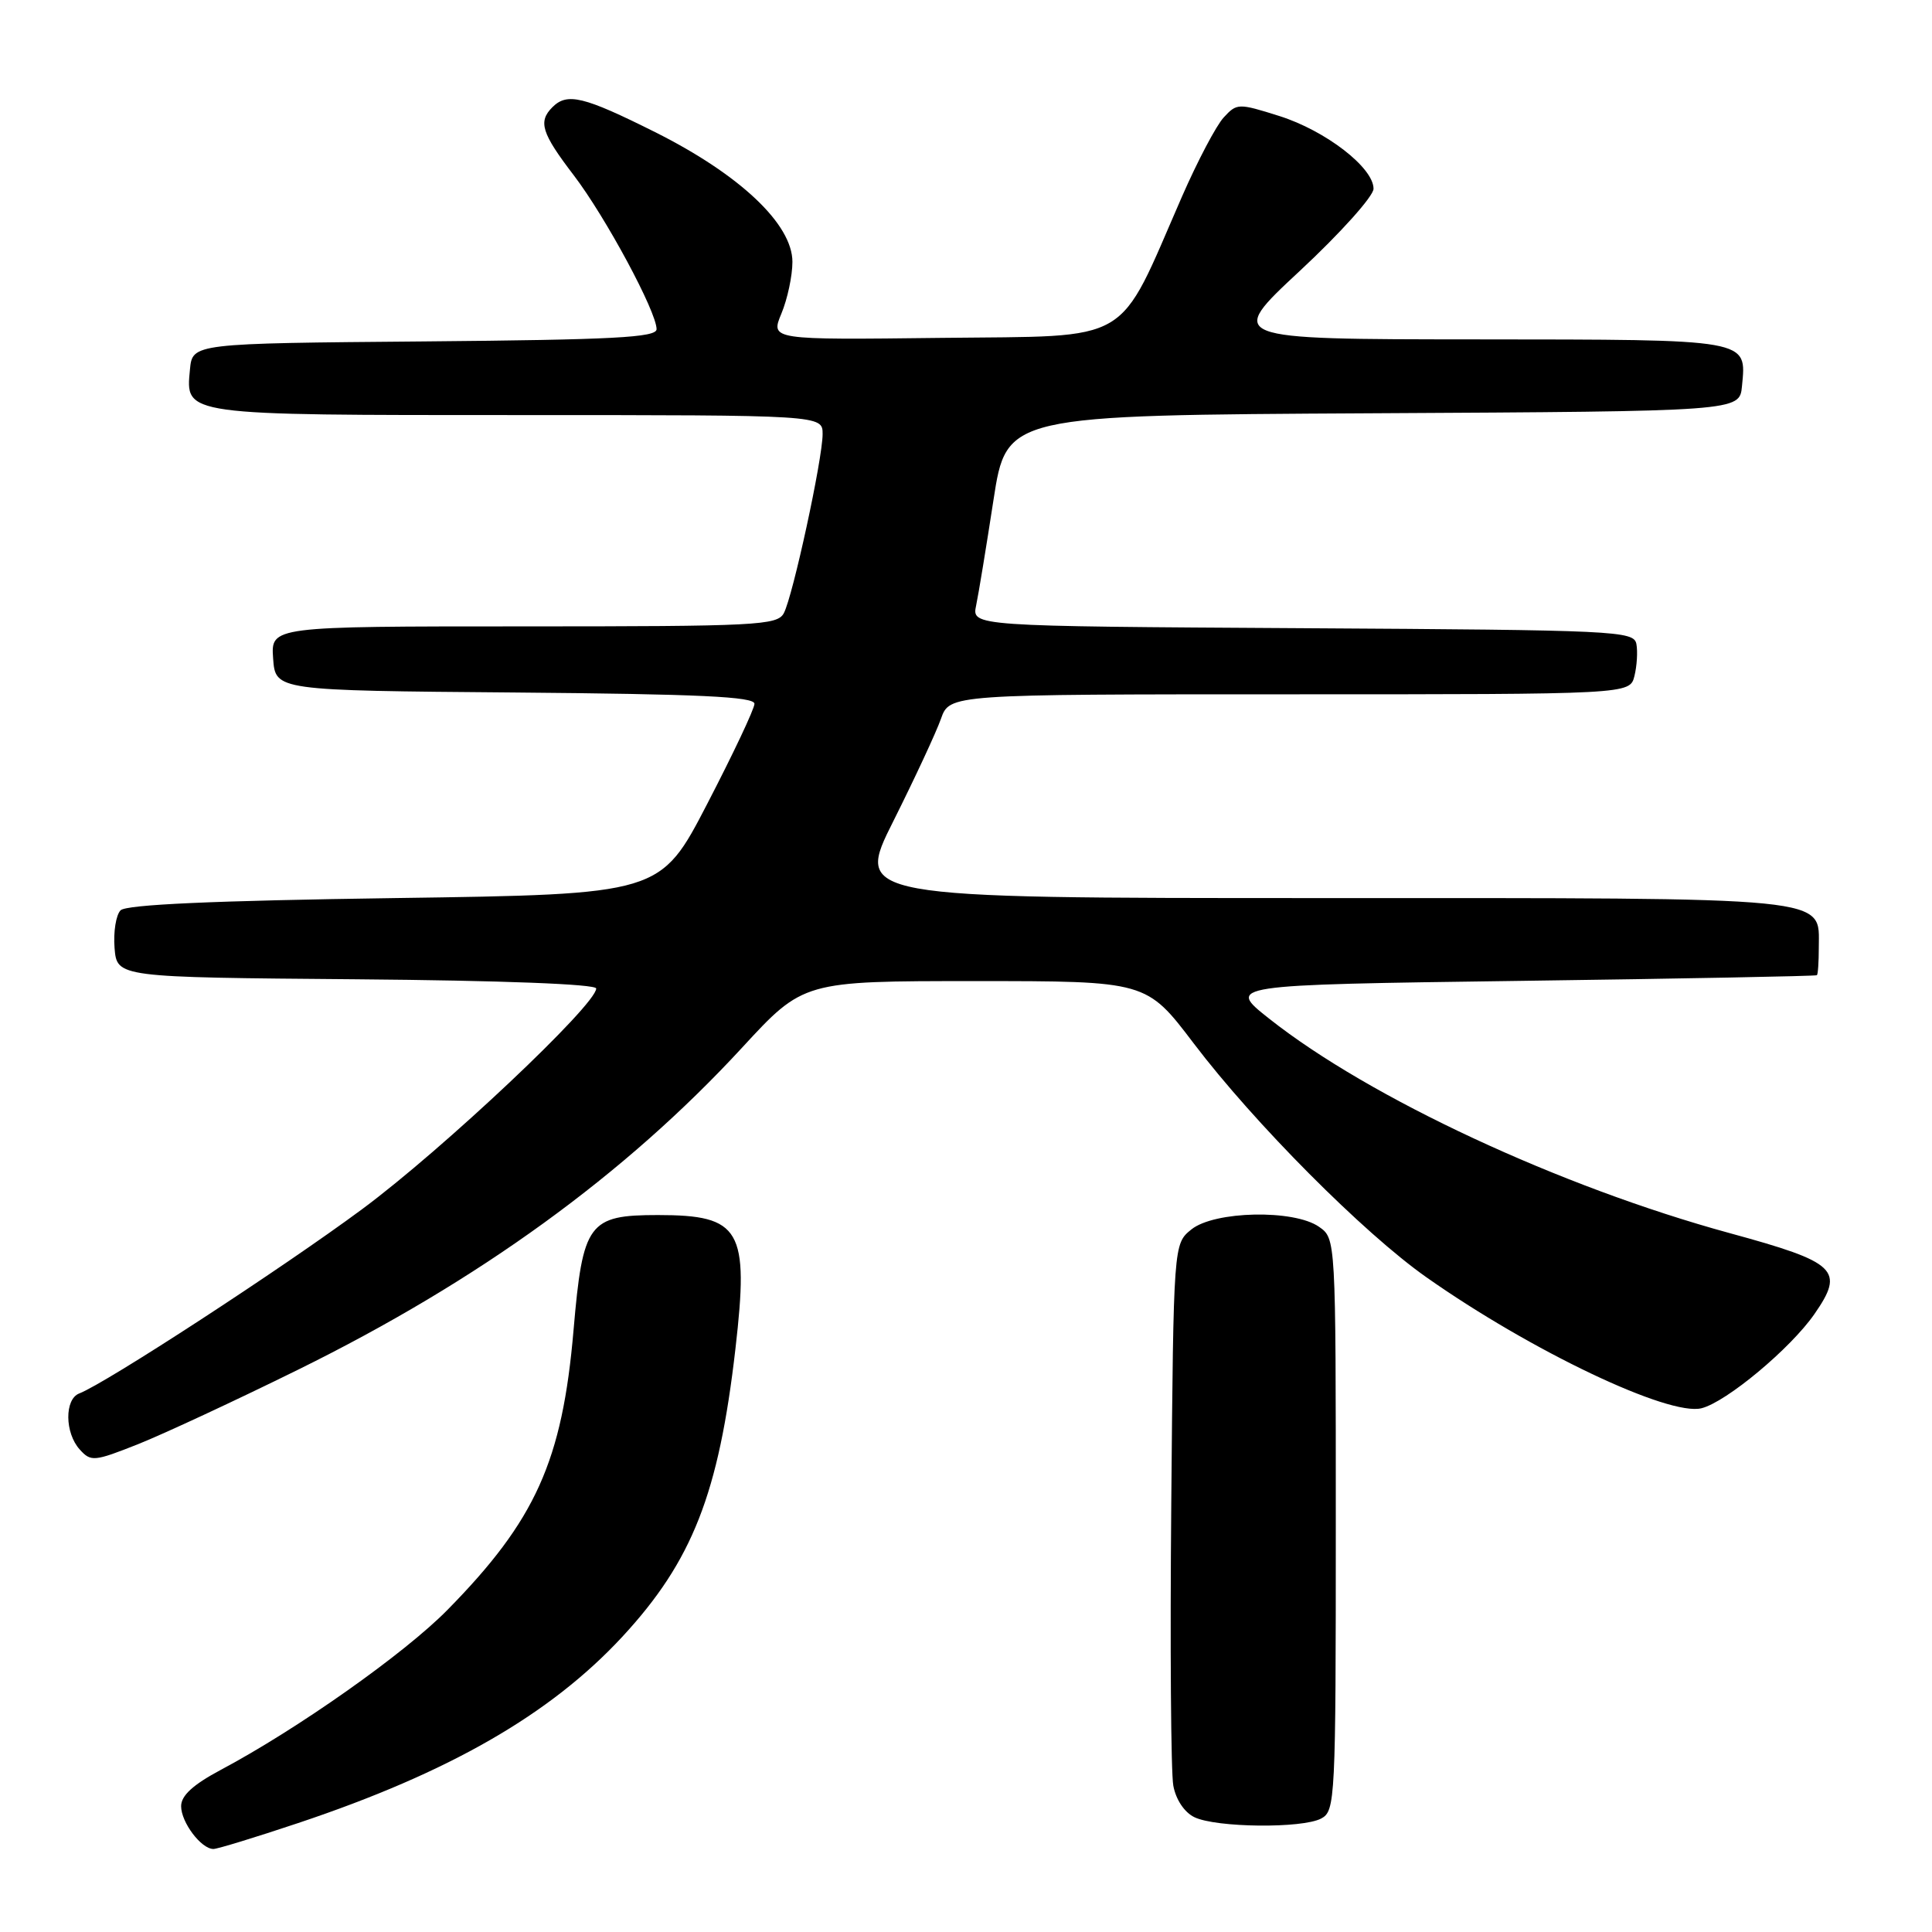 <?xml version="1.0" encoding="UTF-8" standalone="no"?>
<!DOCTYPE svg PUBLIC "-//W3C//DTD SVG 1.1//EN" "http://www.w3.org/Graphics/SVG/1.1/DTD/svg11.dtd" >
<svg xmlns="http://www.w3.org/2000/svg" xmlns:xlink="http://www.w3.org/1999/xlink" version="1.1" viewBox="0 0 256 256">
 <g >
 <path fill="currentColor"
d=" M 39.52 241.56 C 59.55 234.86 72.92 227.17 82.45 216.89 C 91.74 206.85 95.24 197.93 97.45 178.71 C 99.27 162.91 98.16 161.00 87.18 161.00 C 77.98 161.00 77.22 162.03 76.00 176.22 C 74.51 193.60 70.97 201.45 59.27 213.34 C 53.57 219.13 39.42 229.11 29.25 234.52 C 25.58 236.48 24.00 237.92 24.00 239.33 C 24.00 241.47 26.66 245.00 28.28 245.00 C 28.81 245.00 33.87 243.45 39.52 241.56 Z  M 175.07 240.96 C 176.93 239.97 177.00 238.48 177.00 202.02 C 177.00 164.11 177.00 164.11 174.78 162.56 C 171.46 160.23 160.90 160.45 157.86 162.91 C 155.50 164.82 155.50 164.82 155.20 199.16 C 155.03 218.05 155.15 234.90 155.47 236.61 C 155.81 238.46 156.94 240.15 158.27 240.79 C 161.16 242.18 172.57 242.30 175.07 240.96 Z  M 39.50 181.49 C 63.43 169.70 82.82 155.64 98.32 138.83 C 106.46 130.00 106.46 130.00 129.19 130.00 C 151.91 130.00 151.91 130.00 158.17 138.25 C 166.19 148.82 180.67 163.38 189.00 169.24 C 202.86 179.00 221.12 187.69 225.46 186.60 C 228.76 185.77 237.26 178.68 240.42 174.12 C 244.47 168.28 243.42 167.28 229.17 163.39 C 206.74 157.26 181.48 145.50 168.20 135.00 C 162.50 130.50 162.50 130.50 201.50 129.97 C 222.95 129.68 240.61 129.34 240.75 129.22 C 240.89 129.10 241.00 127.45 241.00 125.56 C 241.00 118.74 243.64 119.00 174.90 119.00 C 113.25 119.00 113.25 119.00 118.40 108.75 C 121.22 103.11 124.05 97.04 124.68 95.25 C 125.83 92.00 125.83 92.00 170.89 92.00 C 215.96 92.00 215.96 92.00 216.57 89.58 C 216.90 88.25 217.02 86.34 216.83 85.33 C 216.49 83.59 214.20 83.49 172.62 83.24 C 128.77 82.98 128.77 82.98 129.34 80.24 C 129.66 78.73 130.69 72.44 131.64 66.26 C 133.37 55.02 133.37 55.02 181.93 54.76 C 230.50 54.50 230.50 54.50 230.82 51.18 C 231.42 44.88 232.13 45.00 195.63 44.97 C 162.50 44.95 162.50 44.95 172.25 35.88 C 177.61 30.89 182.00 26.00 182.00 25.01 C 182.00 22.21 175.65 17.31 169.51 15.37 C 164.09 13.66 163.89 13.67 162.15 15.56 C 161.16 16.63 158.69 21.32 156.64 26.00 C 147.93 45.94 150.44 44.47 124.79 44.77 C 102.09 45.04 102.09 45.04 103.54 41.55 C 104.34 39.63 105.00 36.55 105.00 34.70 C 105.00 29.71 98.05 23.14 86.81 17.51 C 77.33 12.77 75.16 12.24 73.20 14.20 C 71.28 16.12 71.75 17.63 76.03 23.23 C 80.24 28.75 87.00 41.30 87.00 43.62 C 87.00 44.72 81.28 45.02 56.25 45.24 C 25.50 45.50 25.50 45.50 25.17 48.96 C 24.59 55.07 24.05 55.00 68.69 55.00 C 109.00 55.00 109.00 55.00 109.00 57.52 C 109.00 60.81 105.06 78.99 103.86 81.25 C 103.00 82.86 100.31 83.00 69.41 83.00 C 35.89 83.00 35.89 83.00 36.19 87.25 C 36.50 91.50 36.50 91.50 68.25 91.76 C 92.67 91.97 99.99 92.31 99.97 93.26 C 99.96 93.94 97.14 99.90 93.72 106.50 C 87.50 118.50 87.50 118.50 52.30 119.00 C 28.31 119.34 16.74 119.86 15.98 120.62 C 15.37 121.23 15.01 123.48 15.18 125.62 C 15.50 129.50 15.50 129.50 47.25 129.76 C 66.46 129.92 79.00 130.40 79.00 130.98 C 79.00 133.14 58.68 152.30 48.00 160.21 C 37.40 168.06 14.02 183.29 10.50 184.64 C 8.54 185.39 8.57 189.87 10.57 192.07 C 12.05 193.71 12.47 193.67 18.32 191.35 C 21.72 189.99 31.25 185.56 39.50 181.49 Z "/>
</g>
</svg>